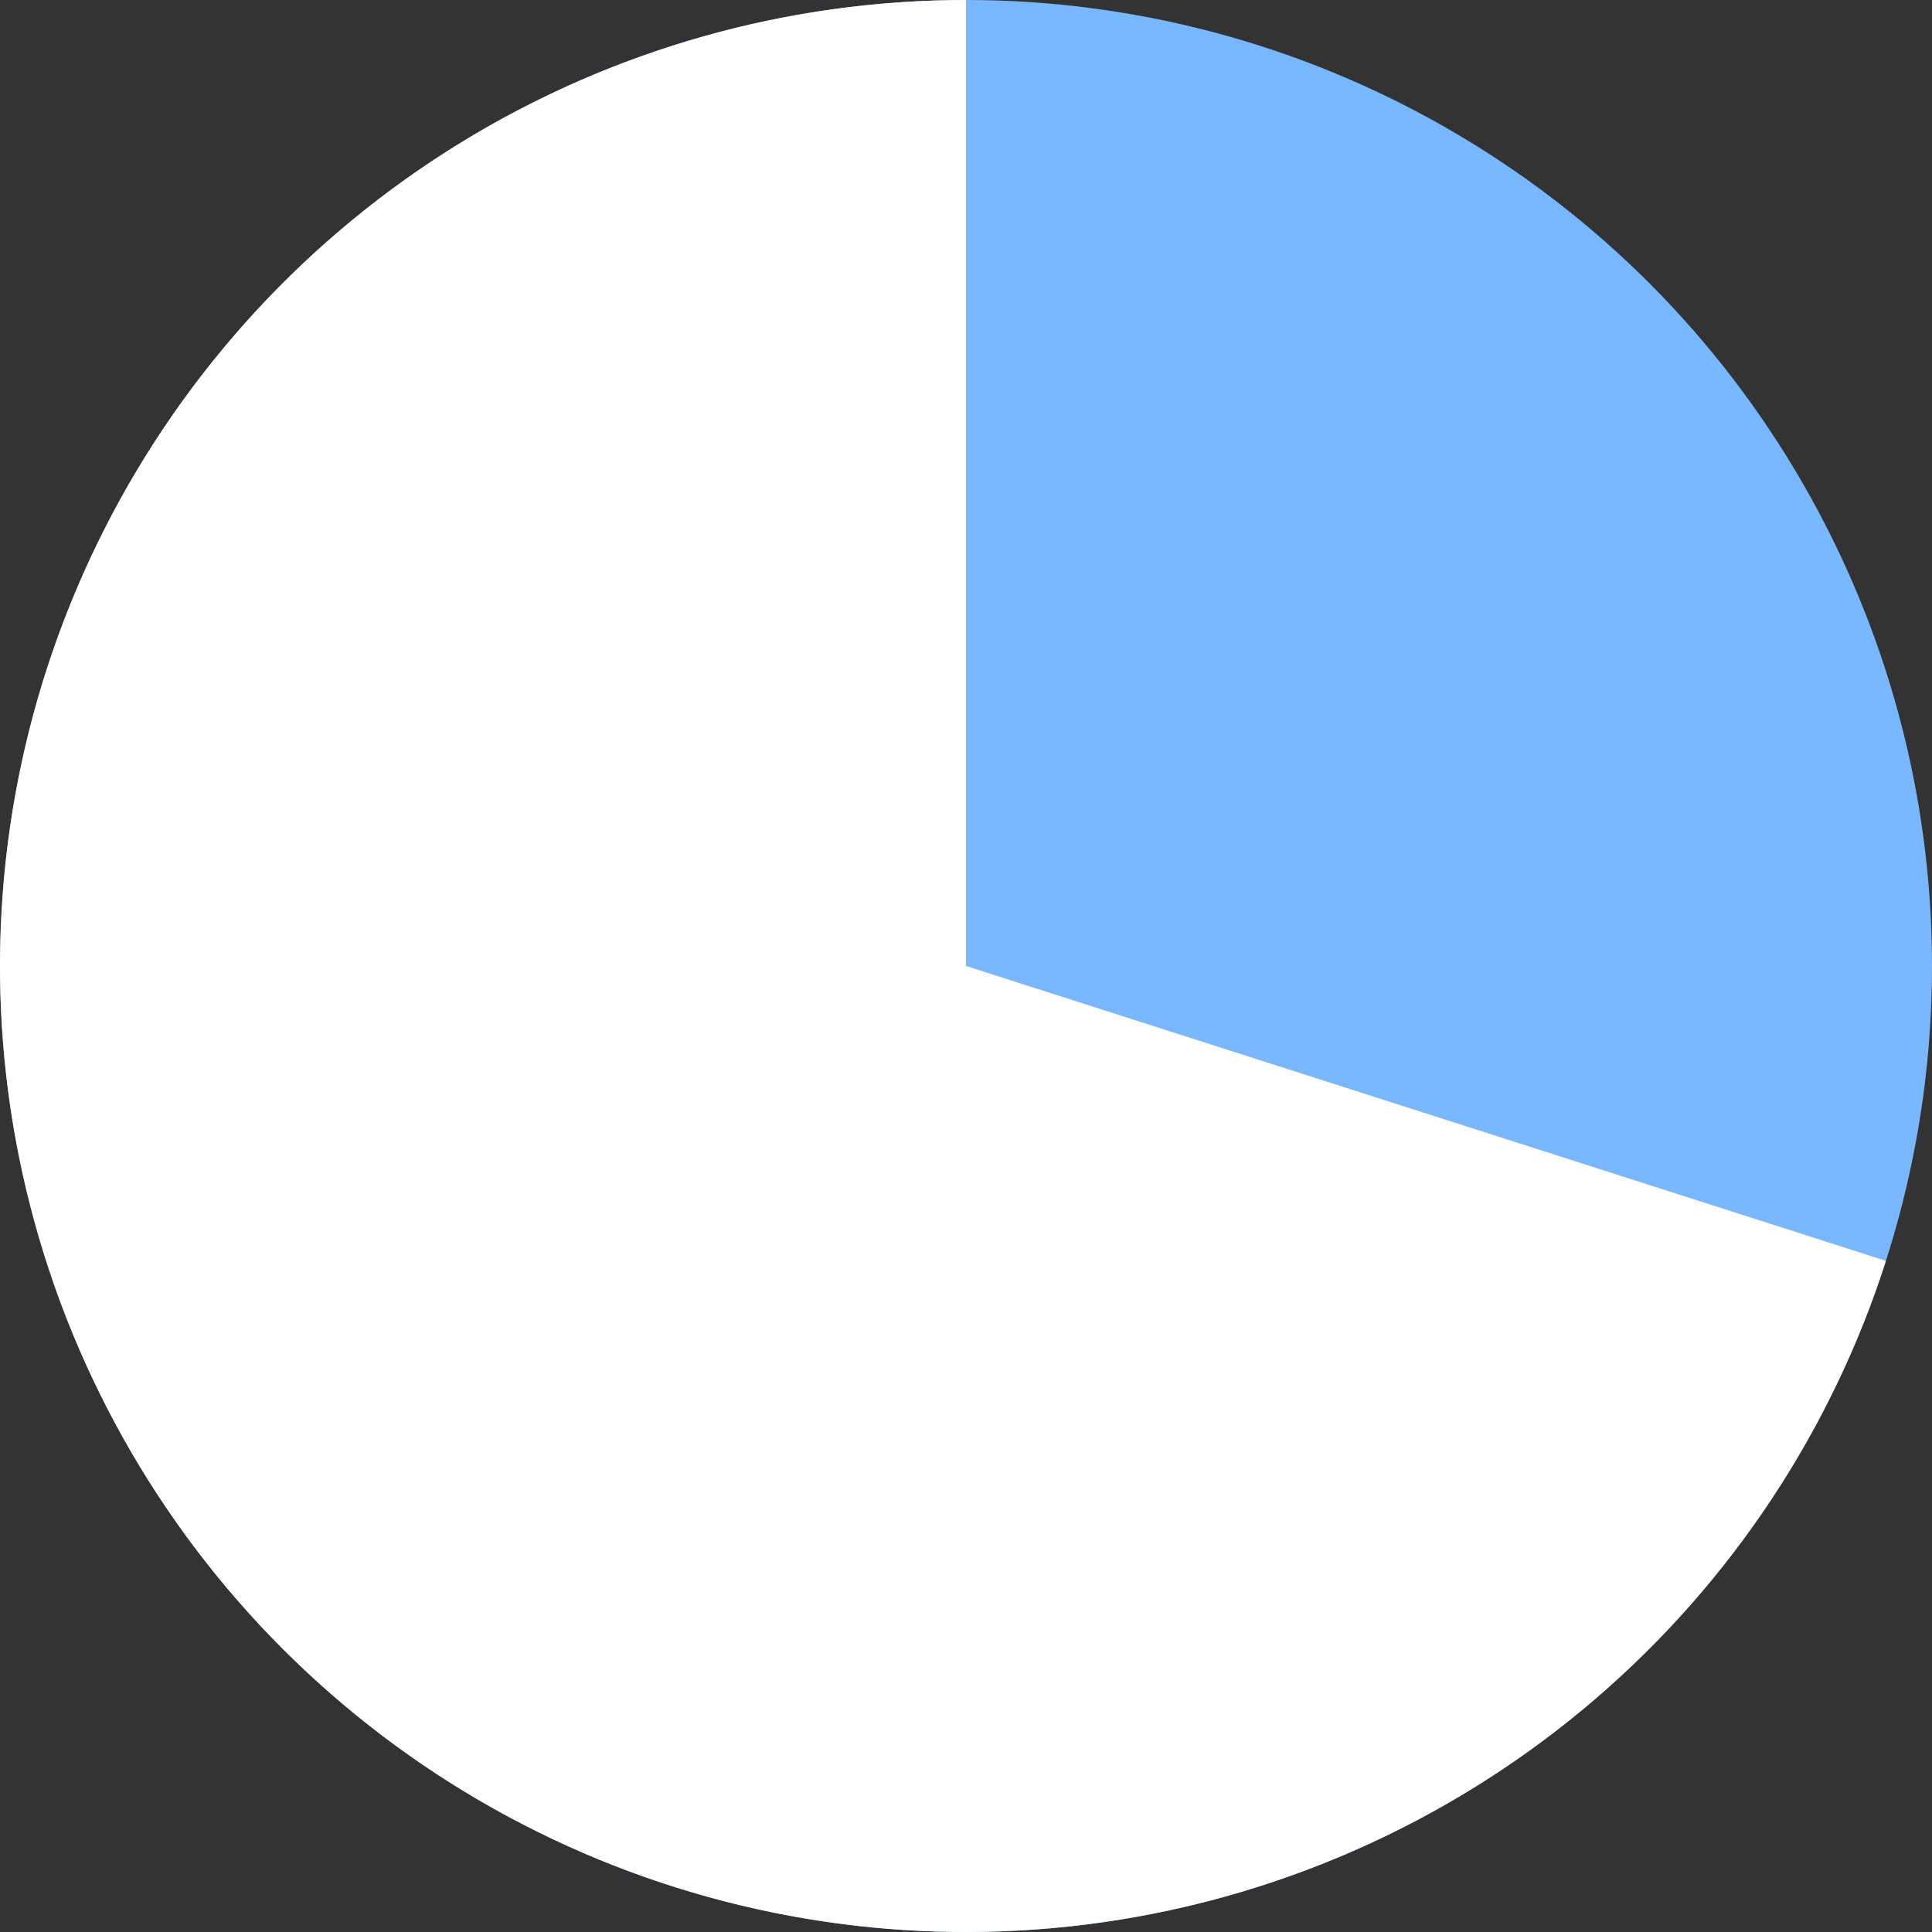<svg width="40" height="40" viewBox="0 0 40 40" fill="none" xmlns="http://www.w3.org/2000/svg">
<rect x="0" y="0" width="40" height="40" fill="#333333" stroke="none"/>
<circle cx="20" cy="20" r="20" fill="#79B8FF"/>
<path d="M20 0C16.308 -4.40246e-08 12.688 1.022 9.542 2.952C6.395 4.883 3.844 7.647 2.171 10.938C0.498 14.229 -0.231 17.919 0.064 21.599C0.359 25.279 1.667 28.805 3.843 31.788C6.019 34.77 8.978 37.092 12.392 38.497C15.807 39.901 19.543 40.333 23.188 39.744C26.832 39.156 30.243 37.57 33.042 35.163C35.841 32.755 37.919 29.62 39.046 26.105L20 20V0Z" fill="white"/>
</svg>
